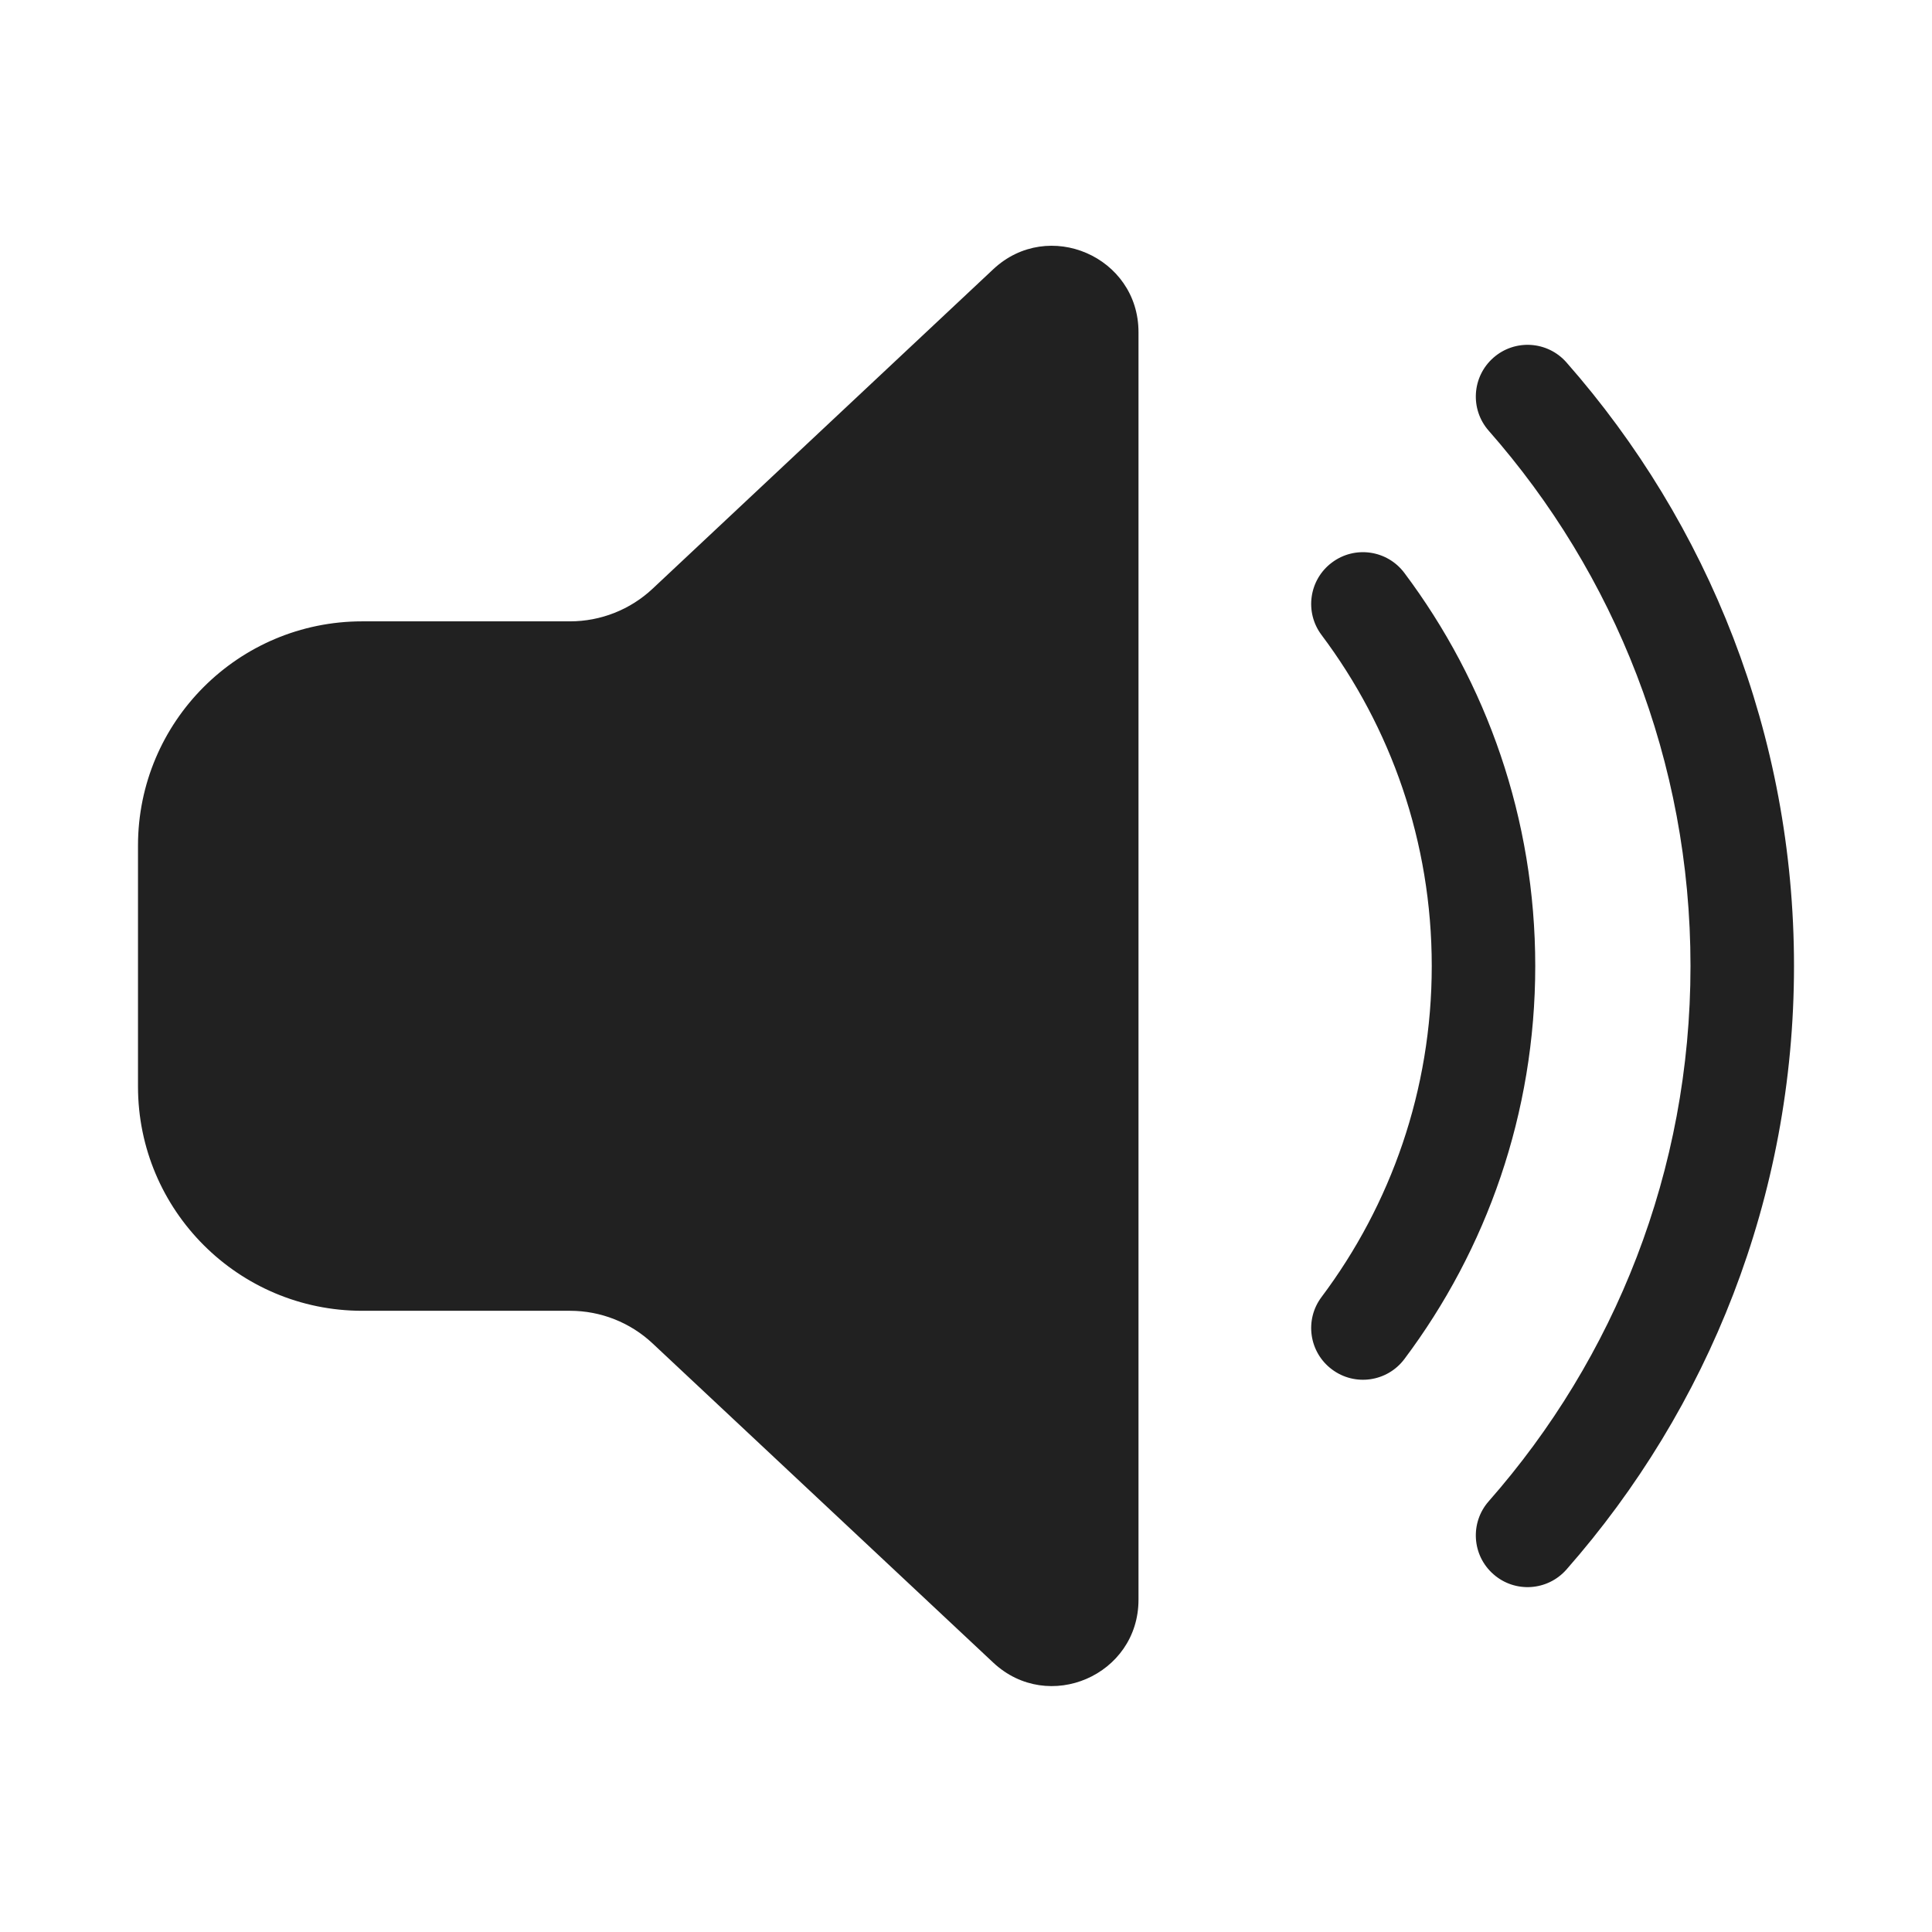 <svg width="28" height="28" viewBox="0 0 28 28" fill="none" xmlns="http://www.w3.org/2000/svg">
<path d="M14.395 3.902C15.193 3.154 16.5 3.72 16.5 4.814V23.184C16.5 24.278 15.194 24.844 14.395 24.096L9.458 19.47C9.134 19.166 8.706 18.997 8.262 18.997H5.25C3.455 18.997 2 17.542 2 15.747V12.255C2 10.46 3.455 9.005 5.25 9.005H8.261C8.706 9.005 9.134 8.836 9.458 8.532L14.395 3.902ZM21.644 5.184C21.955 4.911 22.428 4.941 22.702 5.252C24.754 7.585 26 10.648 26 14C26 17.352 24.754 20.414 22.702 22.747C22.428 23.058 21.955 23.089 21.644 22.815C21.332 22.542 21.302 22.068 21.576 21.757C23.397 19.687 24.5 16.973 24.5 14C24.5 11.026 23.397 8.313 21.576 6.243C21.302 5.932 21.332 5.458 21.644 5.184ZM20.353 8.303C20.104 7.971 19.634 7.904 19.303 8.153C18.971 8.401 18.904 8.872 19.153 9.203C20.156 10.539 20.75 12.199 20.75 14C20.75 15.8 20.156 17.46 19.153 18.797C18.904 19.128 18.971 19.598 19.303 19.846C19.634 20.095 20.104 20.028 20.353 19.697C21.544 18.11 22.25 16.136 22.25 14C22.25 11.863 21.544 9.89 20.353 8.303Z" fill="#212121"/>
</svg>
